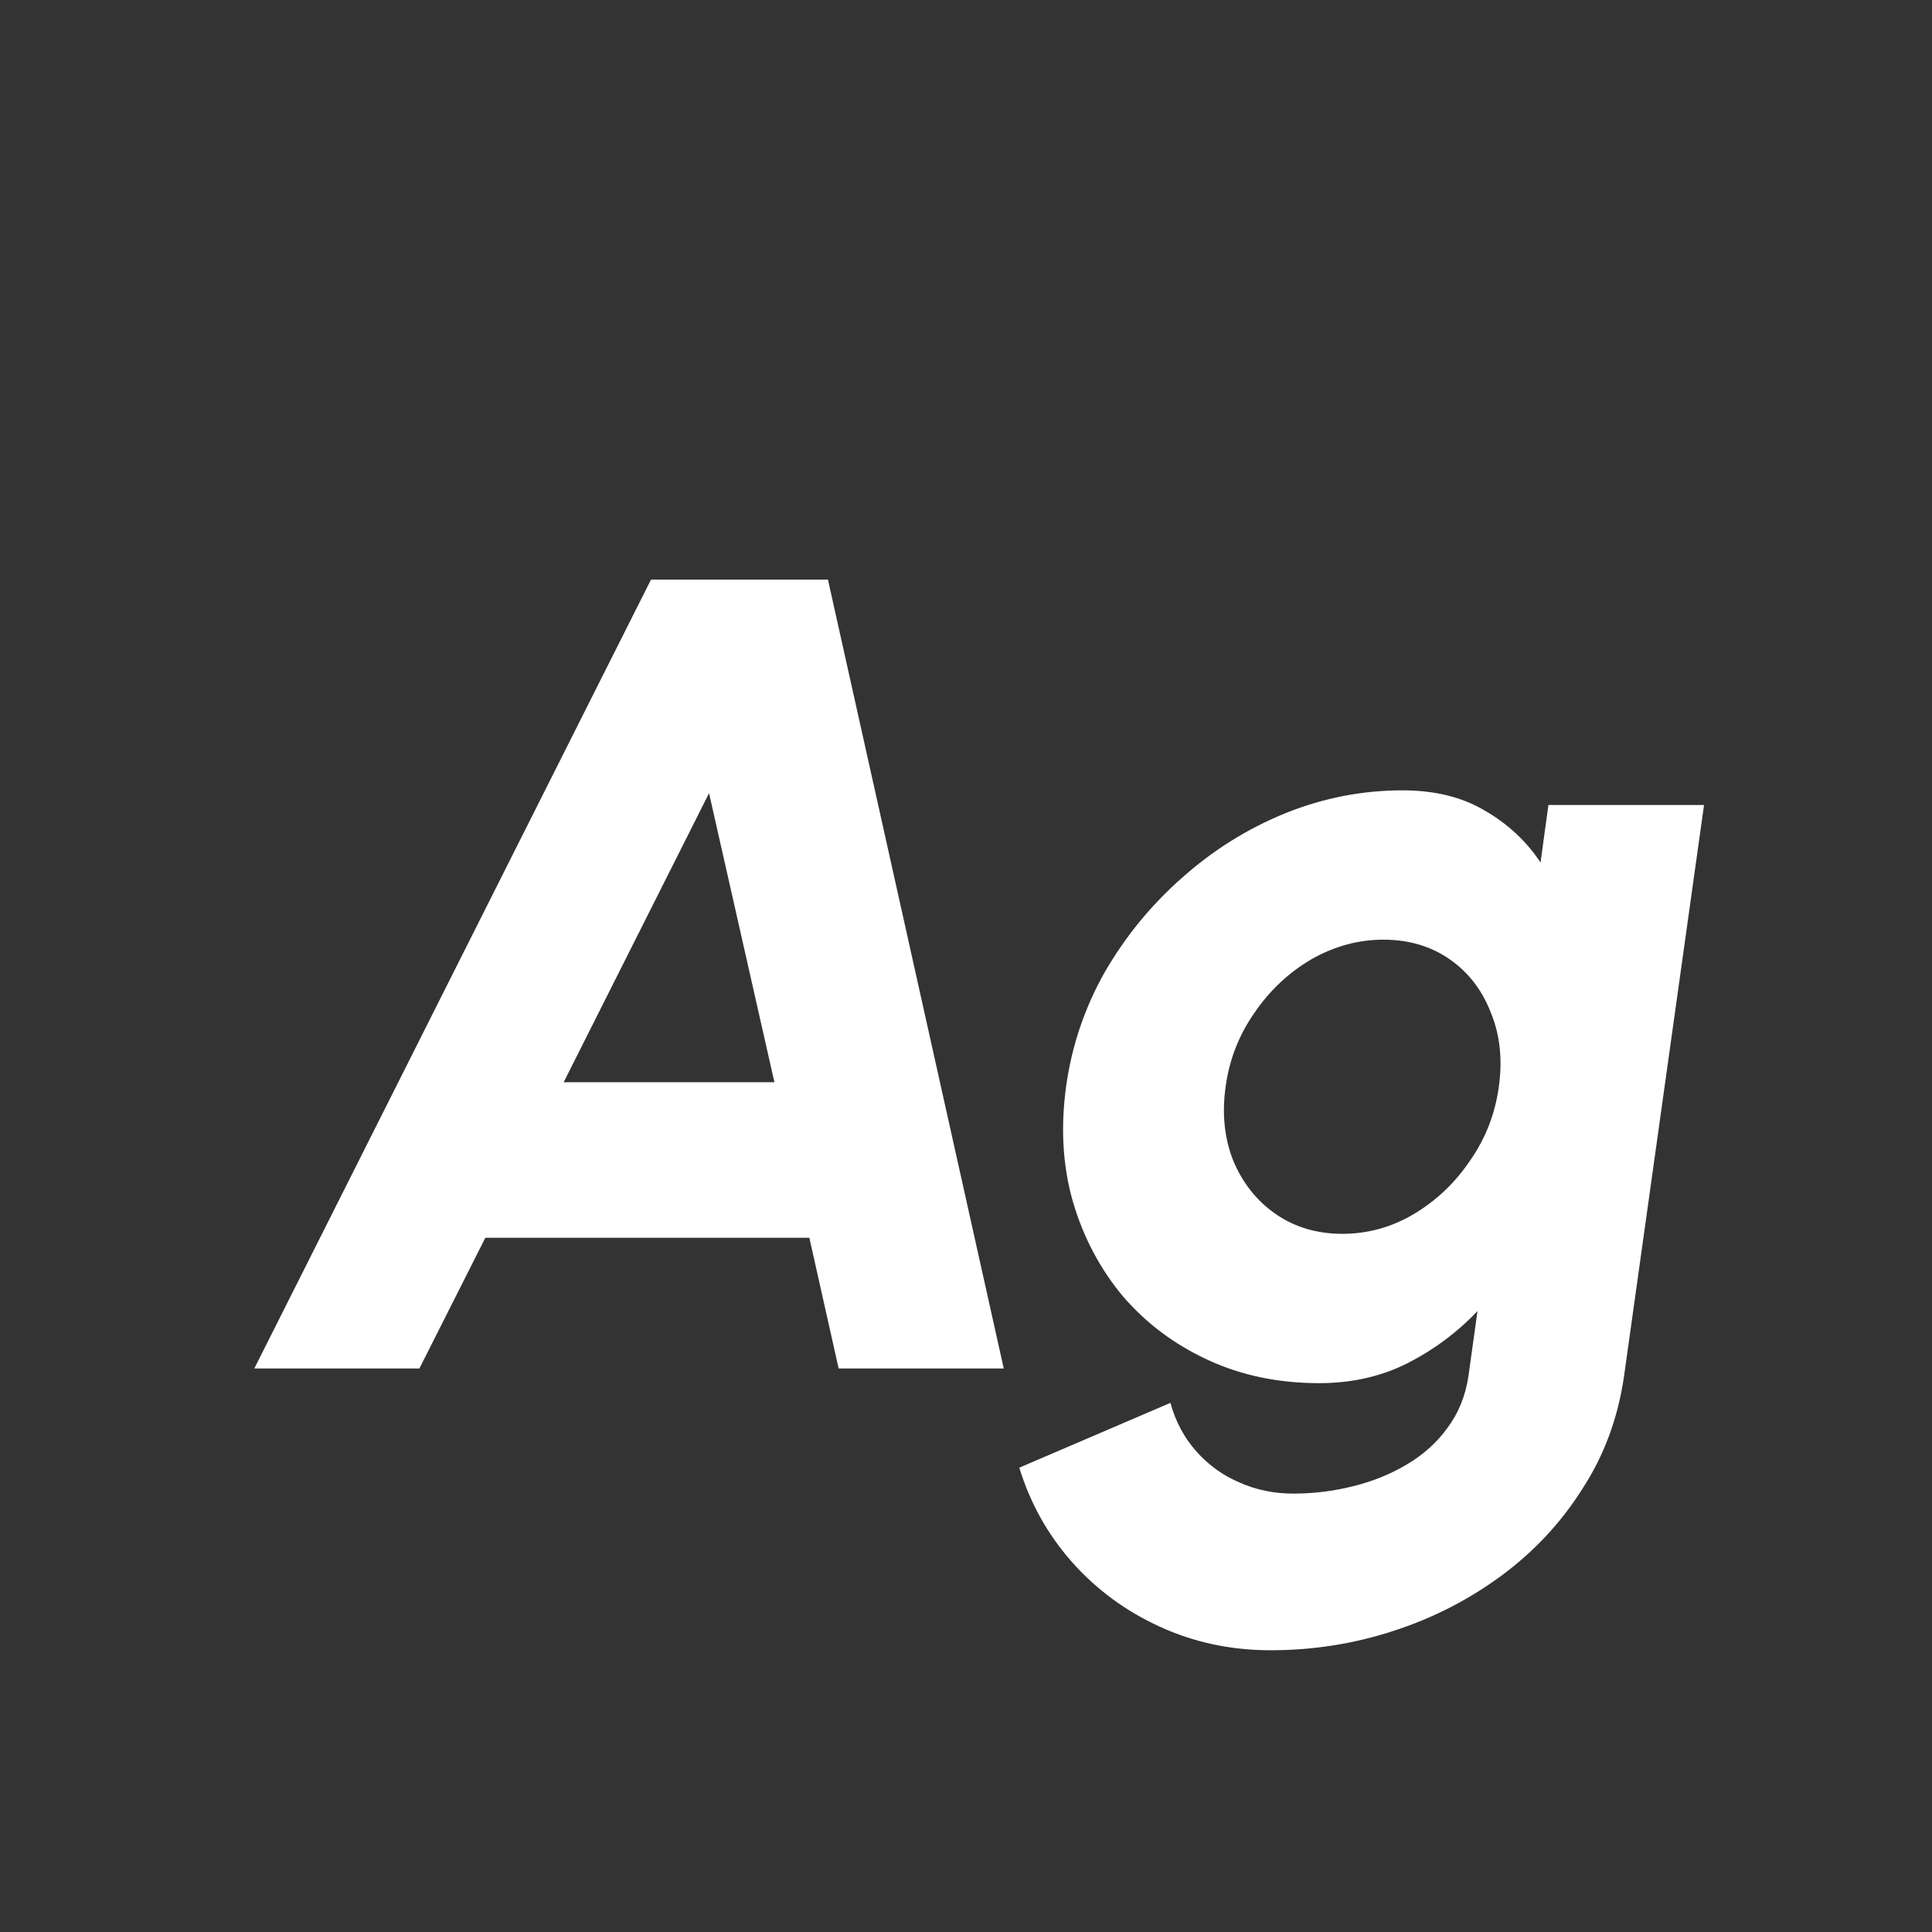 <svg width="24" height="24" viewBox="0 0 24 24" fill="none" xmlns="http://www.w3.org/2000/svg">
<rect x="0" y="0" width="24" height="24" fill="#333333" stroke="none"/>
<path d="M8.087 7.2H10.285L12.469 17H10.418L10.054 15.376H6.029L5.21 17H3.159L8.087 7.2ZM7.002 13.444H9.62L8.808 9.853L7.002 13.444ZM19.235 10H21.168L20.174 17.098C20.099 17.616 19.926 18.083 19.655 18.498C19.39 18.918 19.053 19.277 18.648 19.576C18.241 19.875 17.794 20.104 17.303 20.262C16.814 20.421 16.307 20.5 15.784 20.5C15.29 20.5 14.83 20.402 14.405 20.206C13.986 20.015 13.624 19.749 13.32 19.408C13.017 19.067 12.798 18.675 12.662 18.232L14.539 17.427C14.604 17.66 14.711 17.861 14.861 18.029C15.01 18.197 15.187 18.326 15.393 18.414C15.602 18.508 15.826 18.554 16.064 18.554C16.317 18.554 16.564 18.524 16.806 18.463C17.054 18.402 17.278 18.311 17.479 18.19C17.684 18.069 17.852 17.917 17.983 17.735C18.118 17.553 18.204 17.341 18.241 17.098L18.354 16.286C18.102 16.552 17.81 16.769 17.479 16.937C17.152 17.101 16.788 17.182 16.387 17.182C15.883 17.182 15.423 17.087 15.008 16.895C14.592 16.704 14.24 16.44 13.95 16.104C13.666 15.764 13.458 15.371 13.328 14.928C13.201 14.485 13.174 14.009 13.243 13.5C13.313 12.992 13.475 12.515 13.726 12.072C13.983 11.629 14.303 11.239 14.685 10.903C15.068 10.562 15.493 10.296 15.96 10.105C16.431 9.914 16.919 9.818 17.422 9.818C17.824 9.818 18.165 9.902 18.445 10.07C18.729 10.233 18.96 10.448 19.137 10.714L19.235 10ZM16.674 15.327C16.991 15.327 17.287 15.245 17.562 15.082C17.843 14.914 18.076 14.693 18.262 14.417C18.454 14.142 18.573 13.836 18.619 13.5C18.666 13.164 18.634 12.858 18.521 12.583C18.414 12.303 18.244 12.082 18.011 11.918C17.777 11.755 17.502 11.673 17.184 11.673C16.872 11.673 16.573 11.755 16.288 11.918C16.009 12.082 15.773 12.303 15.582 12.583C15.39 12.858 15.271 13.164 15.225 13.5C15.178 13.836 15.21 14.144 15.322 14.424C15.439 14.7 15.614 14.919 15.848 15.082C16.085 15.245 16.361 15.327 16.674 15.327Z" fill="white"/>
</svg>
